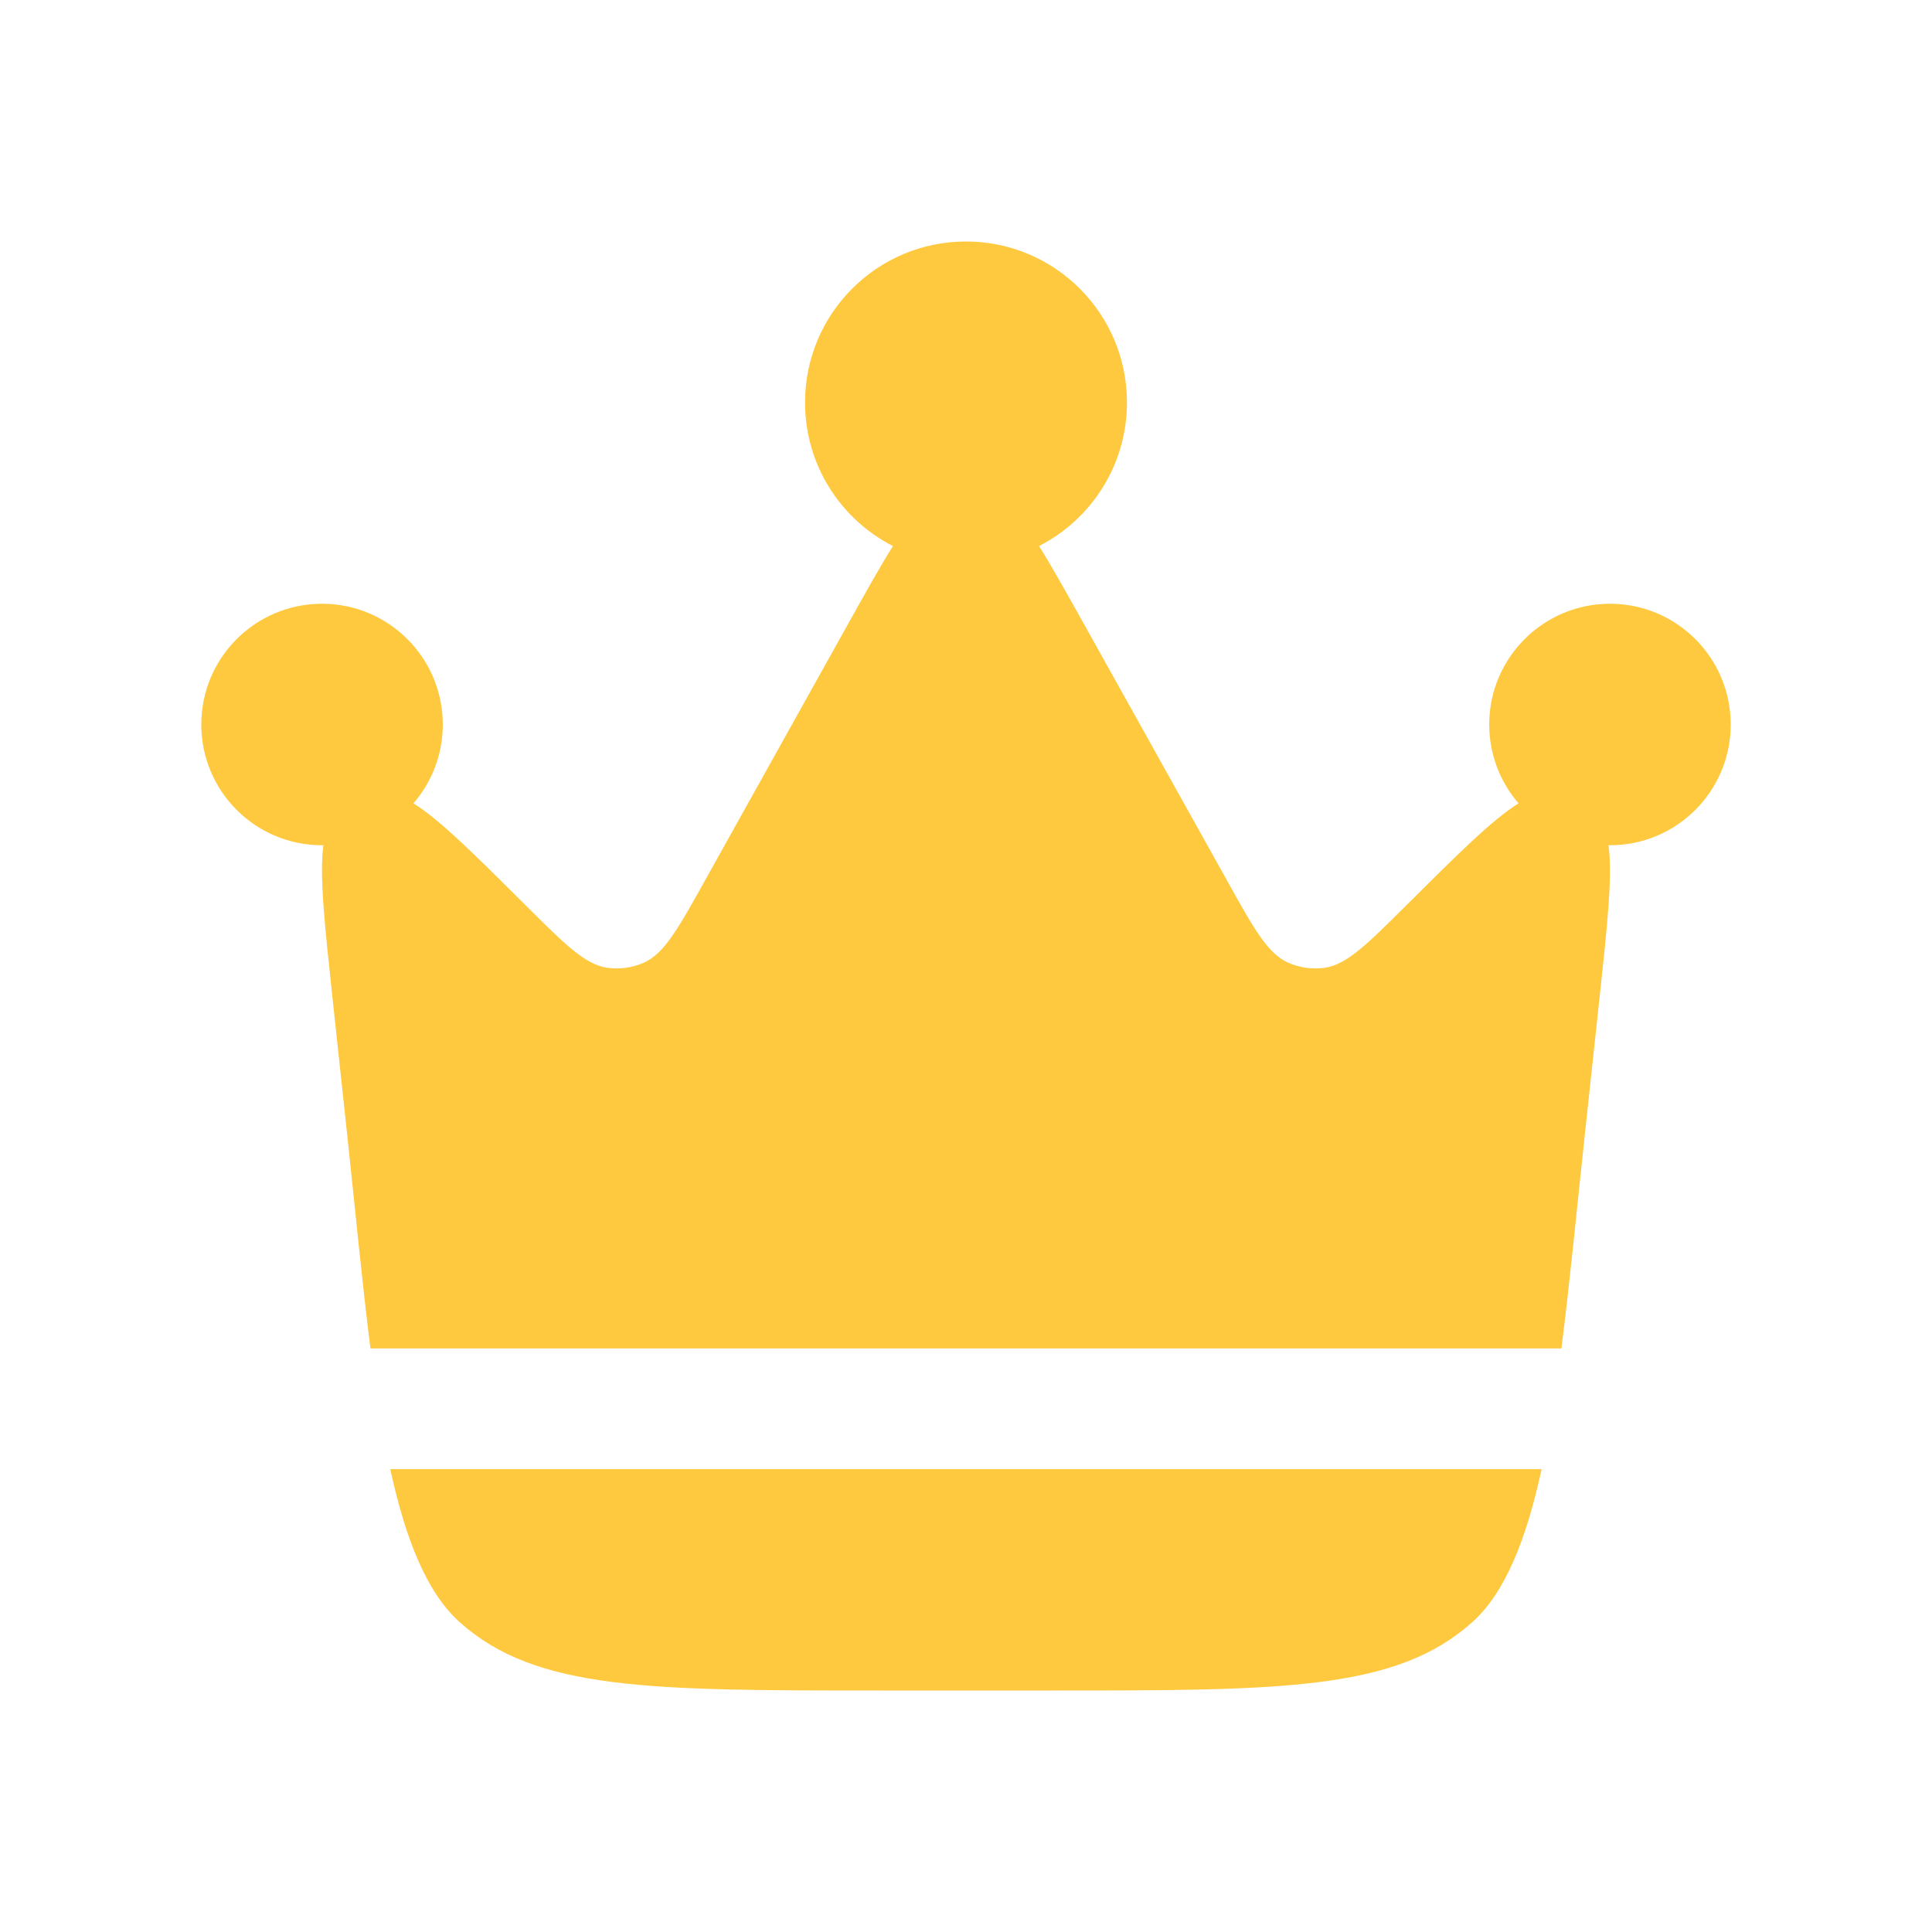 <svg width="16" height="16" viewBox="0 0 16 16" fill="none" xmlns="http://www.w3.org/2000/svg">
<path d="M13.125 9.395L13.247 8.259C13.312 7.653 13.355 7.252 13.321 7L13.333 7C13.886 7 14.333 6.552 14.333 6C14.333 5.448 13.886 5 13.333 5C12.781 5 12.333 5.448 12.333 6C12.333 6.25 12.425 6.478 12.576 6.653C12.359 6.788 12.075 7.071 11.647 7.497L11.647 7.497C11.317 7.825 11.152 7.989 10.969 8.015C10.867 8.029 10.763 8.014 10.669 7.973C10.499 7.898 10.386 7.695 10.16 7.289L8.967 5.15C8.827 4.9 8.71 4.69 8.605 4.522C9.037 4.301 9.333 3.852 9.333 3.333C9.333 2.597 8.736 2 8 2C7.263 2 6.667 2.597 6.667 3.333C6.667 3.852 6.962 4.301 7.395 4.522C7.289 4.69 7.173 4.9 7.033 5.15L5.84 7.289C5.614 7.695 5.5 7.898 5.331 7.973C5.237 8.014 5.133 8.029 5.031 8.015C4.847 7.989 4.682 7.825 4.353 7.497C3.925 7.071 3.641 6.788 3.424 6.653C3.575 6.478 3.667 6.25 3.667 6C3.667 5.448 3.219 5 2.667 5C2.114 5 1.667 5.448 1.667 6C1.667 6.552 2.114 7 2.667 7L2.678 7C2.645 7.252 2.688 7.653 2.753 8.259L2.875 9.395C2.943 10.026 2.999 10.626 3.068 11.167H12.931C13 10.626 13.057 10.026 13.125 9.395Z" fill="#FFC93F"/>
<path d="M7.275 14H8.725C10.616 14 11.561 14 12.192 13.435C12.467 13.189 12.641 12.745 12.767 12.167H3.232C3.358 12.745 3.533 13.189 3.808 13.435C4.439 14 5.384 14 7.275 14Z" fill="#FFC93F"/>
</svg>
